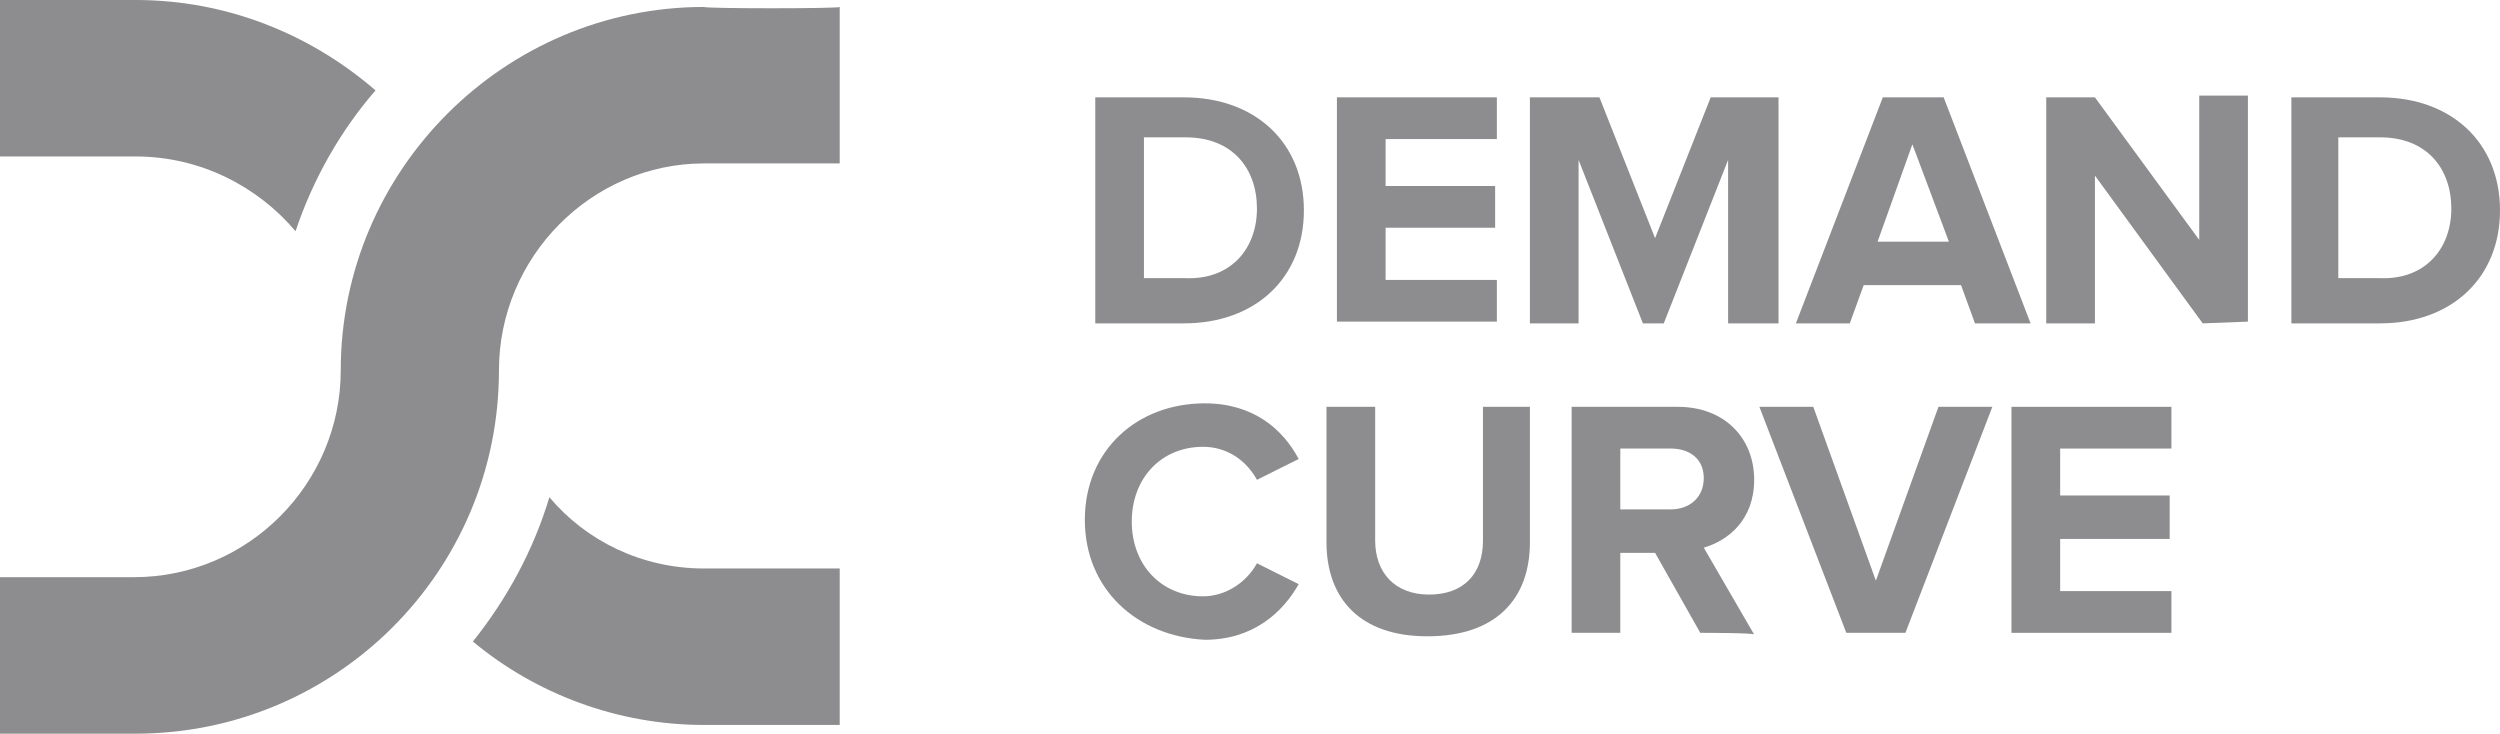 <svg xmlns="http://www.w3.org/2000/svg" xmlns:xlink="http://www.w3.org/1999/xlink" id="Layer_1" x="0px" y="0px" viewBox="0 0 143.8 42.2" style="enable-background:new 0 0 143.8 42.2;" xml:space="preserve"><style type="text/css">	.st0{fill:#8D8C8E;}</style><g>	<g>		<g>			<g>				<path class="st0" d="M63,18.6v-13h5.1c4.1,0,6.9,2.6,6.9,6.5c0,3.9-2.8,6.5-6.9,6.5H63z M72.3,12c0-2.3-1.4-4.1-4.1-4.1h-2.4      v8.1h2.4C70.8,16.1,72.3,14.3,72.3,12z"></path>				<path class="st0" d="M76.9,18.6v-13h9.2V8h-6.4v2.7H86v2.4h-6.3v3h6.4v2.4H76.9z"></path>				<path class="st0" d="M99.4,18.6V9.2l-3.7,9.4h-1.2l-3.7-9.4v9.4h-2.8v-13H92l3.2,8.1l3.2-8.1h3.9v13L99.4,18.6L99.4,18.6z"></path>				<path class="st0" d="M113.6,18.6l-0.8-2.2h-5.6l-0.8,2.2h-3.1l5-13h3.5l5,13C116.7,18.6,113.6,18.6,113.6,18.6z M110,8.3l-2,5.6      h4.1L110,8.3z"></path>				<path class="st0" d="M126.7,18.6l-6.2-8.5v8.5h-2.8v-13h2.8l6,8.2V5.5h2.8v13L126.7,18.6L126.7,18.6z"></path>				<path class="st0" d="M131.8,18.6v-13h5.1c4.1,0,6.9,2.6,6.9,6.5c0,3.9-2.8,6.5-6.9,6.5H131.8z M141,12c0-2.3-1.4-4.1-4.1-4.1      h-2.4v8.1h2.4C139.5,16.1,141,14.3,141,12z"></path>				<path class="st0" d="M62.4,29.9c0-4,3-6.7,6.9-6.7c2.8,0,4.5,1.5,5.4,3.2l-2.4,1.2c-0.6-1.1-1.7-1.9-3.1-1.9      c-2.4,0-4.1,1.8-4.1,4.3s1.7,4.3,4.1,4.3c1.3,0,2.5-0.8,3.1-1.9l2.4,1.2c-0.9,1.6-2.6,3.2-5.4,3.2      C65.4,36.6,62.4,33.9,62.4,29.9z"></path>				<path class="st0" d="M76.3,31.2v-7.8h2.8v7.7c0,1.8,1.1,3.1,3.1,3.1s3.1-1.2,3.1-3.1v-7.7H88v7.8c0,3.2-1.9,5.4-5.9,5.4      C78.2,36.6,76.3,34.4,76.3,31.2z"></path>				<path class="st0" d="M97.8,36.4l-2.6-4.6h-2v4.6h-2.8v-13h6.1c2.7,0,4.4,1.8,4.4,4.2c0,2.3-1.5,3.5-2.9,3.9l2.9,5      C101,36.4,97.8,36.4,97.8,36.4z M98,27.5c0-1.1-0.8-1.7-1.9-1.7h-2.9v3.5h2.9C97.2,29.3,98,28.6,98,27.5z"></path>				<path class="st0" d="M106.2,36.4l-5-13h3.1l3.6,10l3.6-10h3.1l-5,13H106.2z"></path>				<path class="st0" d="M115.7,36.4v-13h9.2v2.4h-6.4v2.7h6.3V31h-6.3v3h6.4v2.4L115.7,36.4L115.7,36.4z"></path>			</g>		</g>	</g>	<g>		<g>			<path class="st0" d="M31.6,28.6c-0.9,3-2.4,5.8-4.4,8.3c3.6,3,8.3,4.8,13.3,4.8h7.8v-9h-7.8C36.9,32.7,33.7,31.1,31.6,28.6z"></path>			<path class="st0" d="M17,13.3c1-3,2.6-5.8,4.6-8.1C17.9,2,13.1,0,7.8,0H0v9h7.8C11.5,9,14.8,10.7,17,13.3z"></path>		</g>		<path class="st0" d="M40.5,0.4C29,0.4,19.6,9.8,19.6,21.3c0,6.5-5.3,11.9-11.9,11.9H0v9h7.8c11.5,0,20.9-9.3,20.9-20.9    c0-6.5,5.3-11.9,11.8-11.9h7.8v-9C48.3,0.5,40.5,0.5,40.5,0.4z"></path>	</g></g></svg>